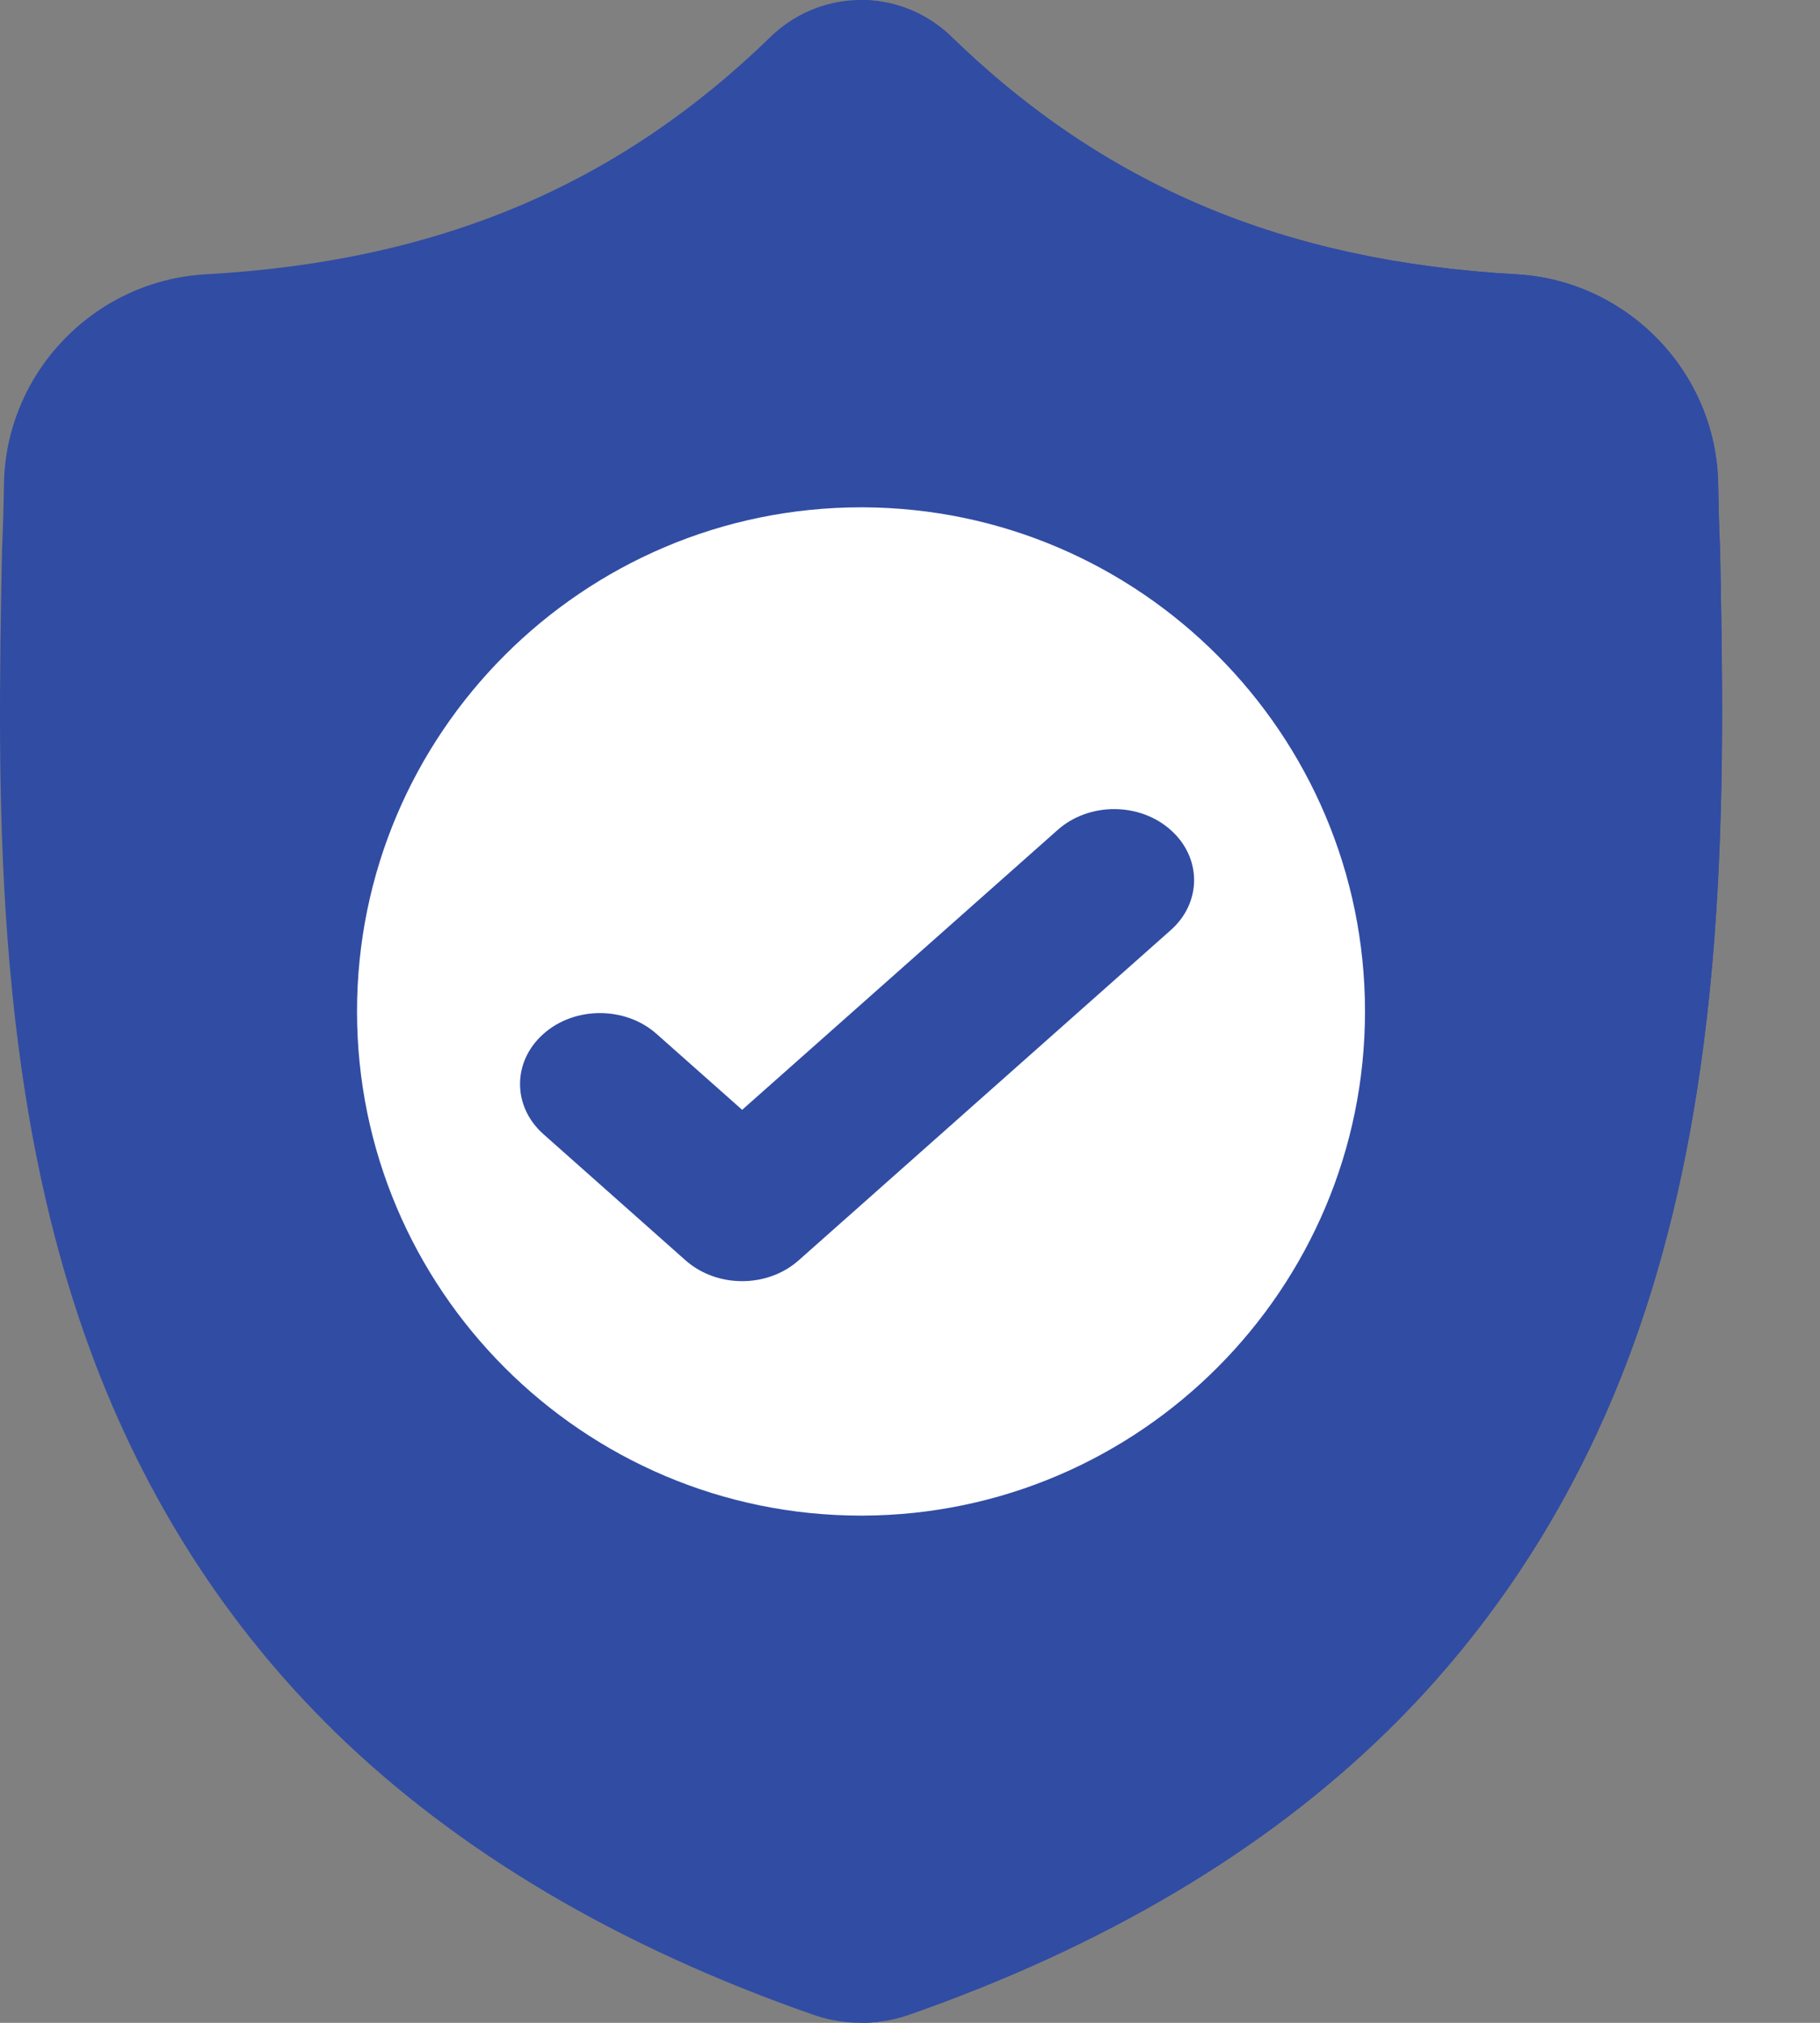 <svg width="18" height="20" viewBox="0 0 18 20" fill="none" xmlns="http://www.w3.org/2000/svg">
<rect x="0" y="0" width="18" height="20" fill="#808080" stroke="none"/>
<path d="M16.132 13.356C15.594 14.813 14.781 16.08 13.715 17.121C12.502 18.306 10.913 19.247 8.992 19.919C8.929 19.941 8.863 19.959 8.797 19.972C8.71 19.989 8.621 19.999 8.533 20H8.516C8.422 20 8.328 19.991 8.234 19.972C8.168 19.959 8.103 19.941 8.041 19.919C6.118 19.249 4.527 18.308 3.312 17.123C2.245 16.081 1.433 14.816 0.896 13.359C-0.08 10.71 -0.025 7.792 0.02 5.447L0.021 5.411C0.03 5.217 0.036 5.014 0.039 4.789C0.055 3.686 0.932 2.774 2.035 2.712C4.334 2.584 6.113 1.834 7.633 0.353L7.646 0.34C7.899 0.109 8.217 -0.005 8.533 0C8.838 0.004 9.142 0.117 9.386 0.34L9.399 0.353C10.919 1.834 12.698 2.584 14.997 2.712C16.1 2.774 16.977 3.686 16.993 4.789C16.997 5.015 17.002 5.218 17.011 5.411L17.012 5.426C17.056 7.775 17.111 10.699 16.132 13.356Z" fill="#314CA3"/>
<path d="M16.132 13.356C15.594 14.813 14.781 16.079 13.715 17.121C12.502 18.306 10.913 19.247 8.992 19.919C8.929 19.941 8.863 19.959 8.797 19.972C8.71 19.989 8.621 19.999 8.533 20V0C8.838 0.004 9.142 0.117 9.386 0.34L9.399 0.353C10.919 1.834 12.698 2.584 14.997 2.712C16.1 2.774 16.977 3.686 16.993 4.789C16.997 5.015 17.002 5.218 17.011 5.411L17.012 5.426C17.056 7.775 17.111 10.699 16.132 13.356Z" fill="#314CA3"/>
<path d="M13.5 10C13.5 12.742 11.273 14.975 8.533 14.985H8.516C5.767 14.985 3.531 12.748 3.531 10C3.531 7.252 5.767 5.016 8.516 5.016H8.533C11.273 5.025 13.5 7.258 13.5 10Z" fill="white"/>
<path d="M11.578 9.197L8.553 11.881L7.899 12.461C7.745 12.598 7.542 12.667 7.34 12.667C7.137 12.667 6.935 12.598 6.78 12.461L5.375 11.214C5.066 10.94 5.066 10.496 5.375 10.222C5.683 9.948 6.184 9.948 6.493 10.222L7.34 10.973L10.46 8.206C10.769 7.931 11.27 7.931 11.578 8.206C11.887 8.48 11.887 8.924 11.578 9.197Z" fill="#314CA3"/>
</svg>
